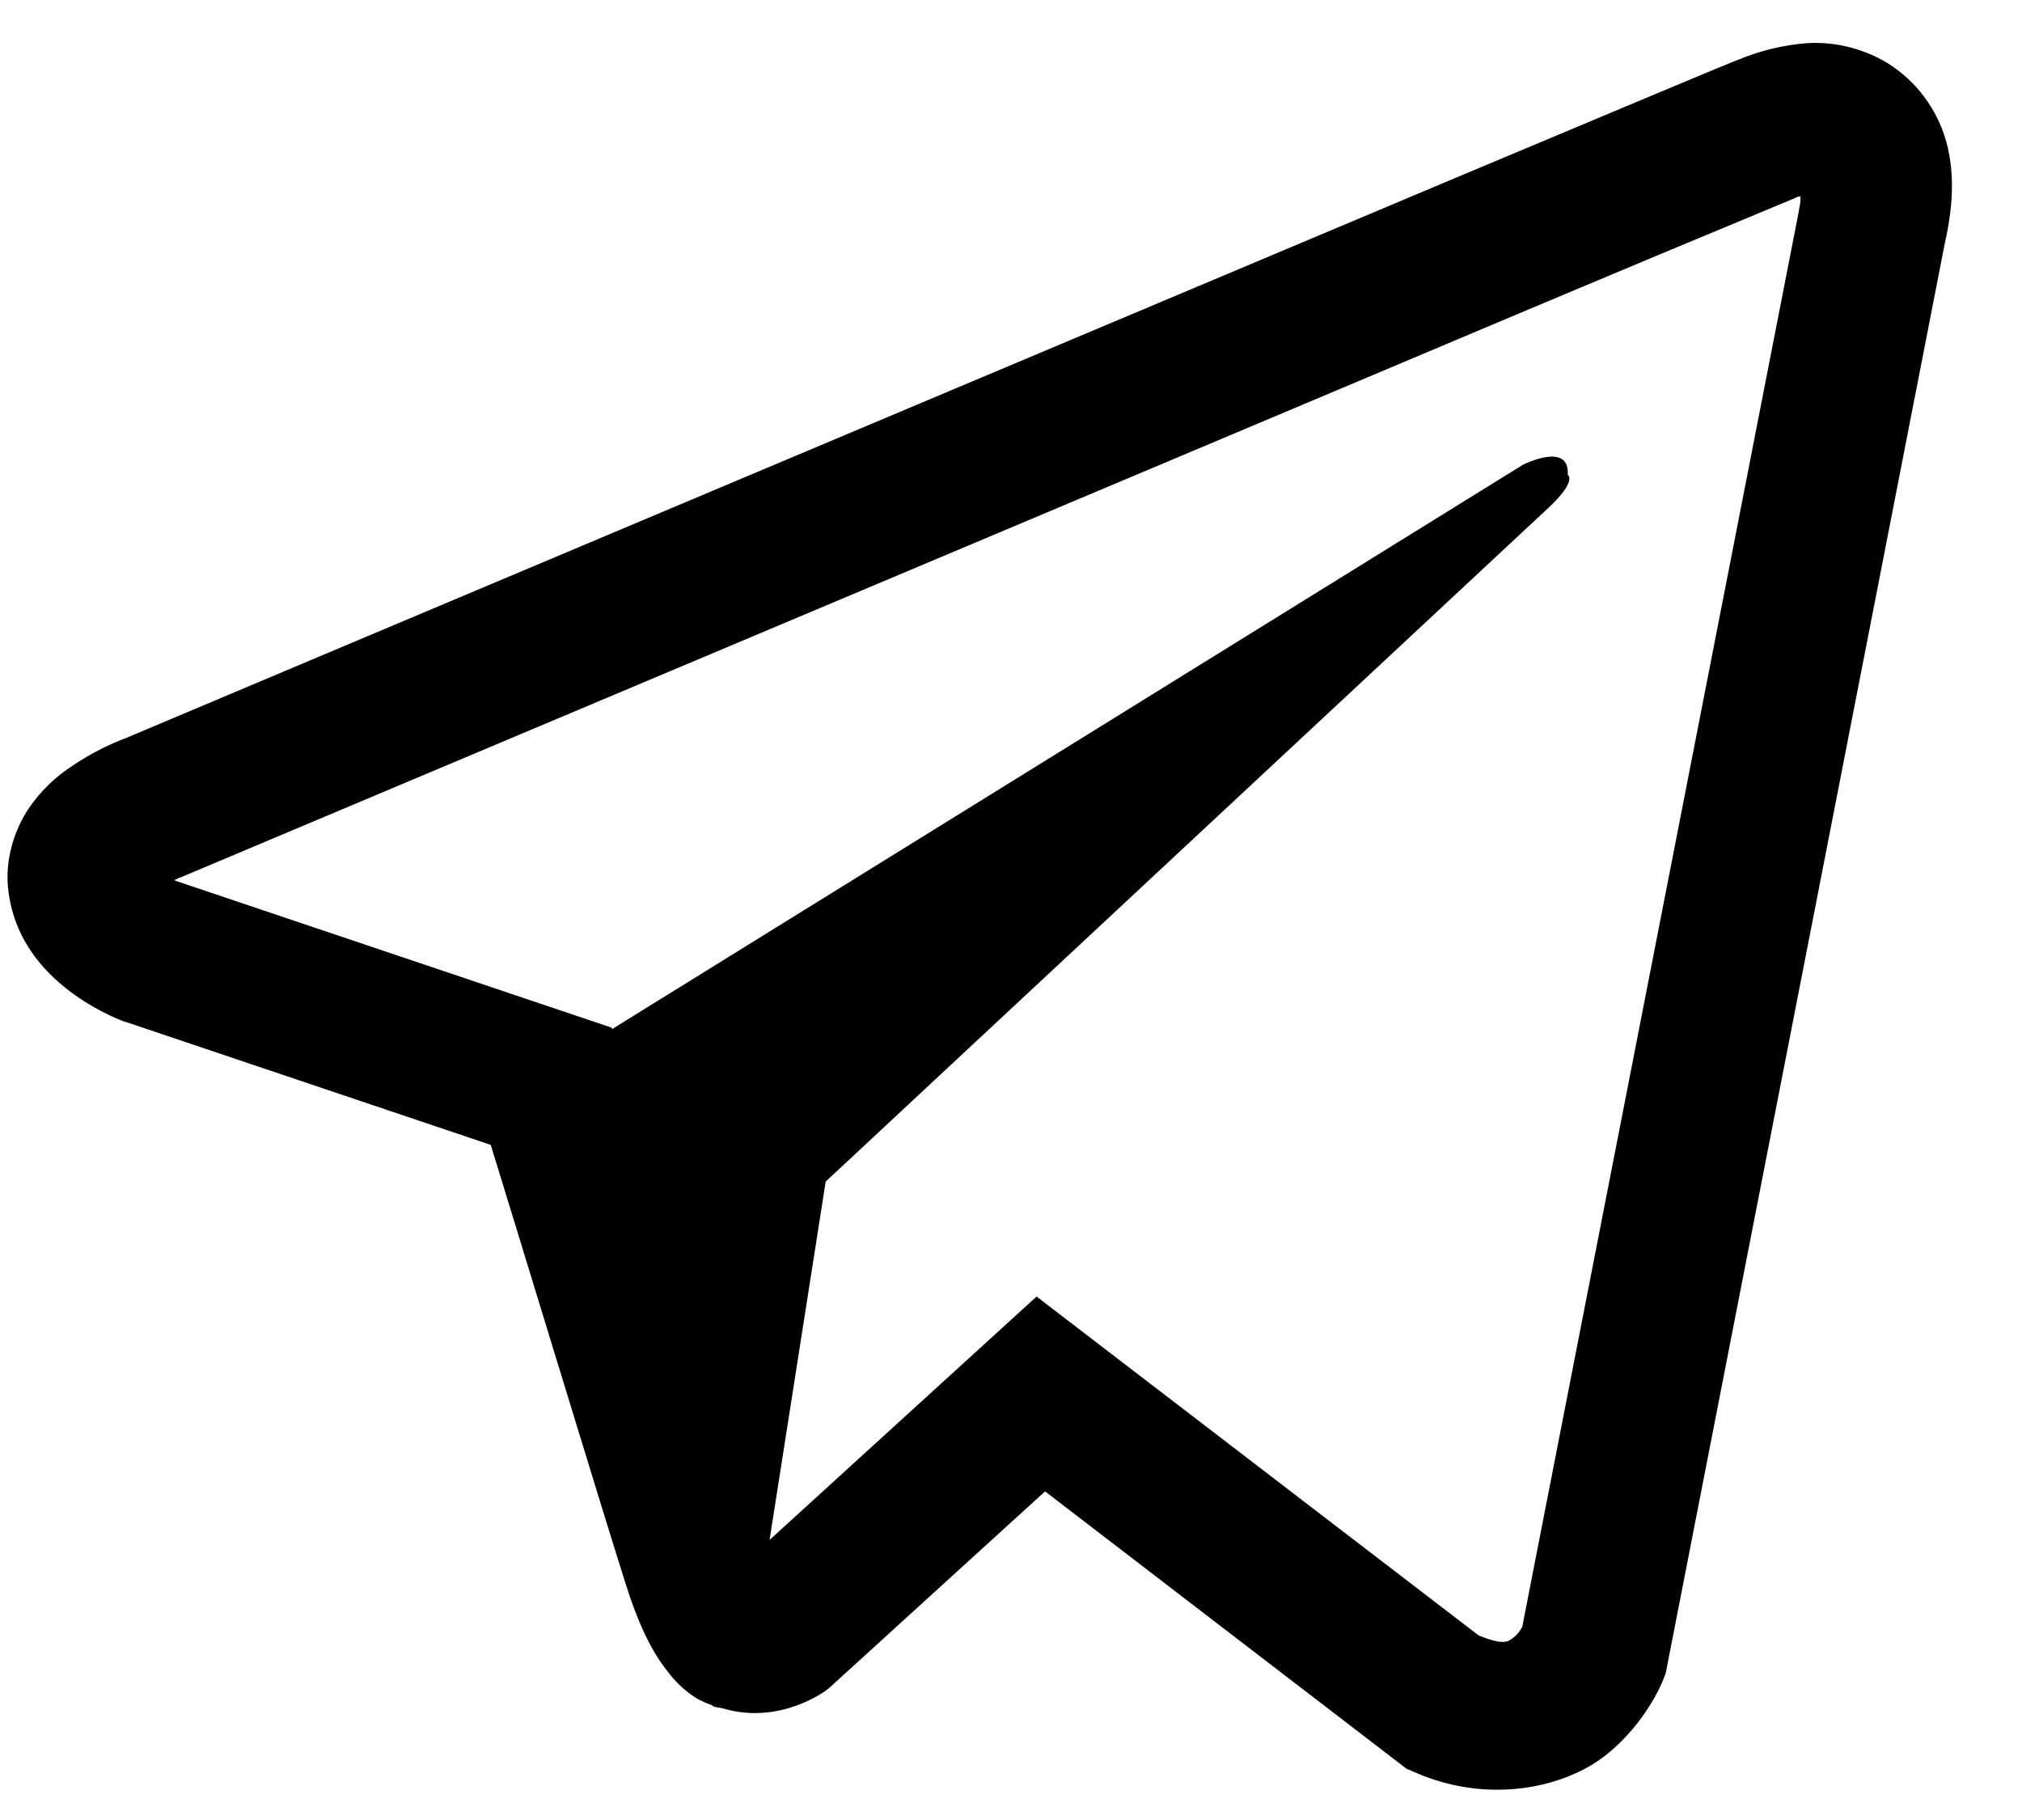 <svg width="20" height="18" viewBox="0 0 20 18" fill="none" xmlns="http://www.w3.org/2000/svg">
<path d="M17.883 0.426C17.646 0.444 17.413 0.499 17.193 0.591H17.19C16.979 0.675 15.976 1.097 14.452 1.736L8.99 4.036C5.071 5.686 1.218 7.311 1.218 7.311L1.264 7.293C1.264 7.293 0.999 7.381 0.721 7.571C0.55 7.68 0.402 7.823 0.288 7.99C0.151 8.19 0.042 8.496 0.083 8.812C0.149 9.346 0.495 9.666 0.744 9.843C0.996 10.022 1.235 10.106 1.235 10.106H1.241L4.854 11.323C5.016 11.843 5.955 14.93 6.181 15.641C6.314 16.066 6.444 16.331 6.606 16.534C6.684 16.638 6.776 16.724 6.886 16.794C6.943 16.827 7.004 16.854 7.068 16.872L7.031 16.863C7.042 16.866 7.051 16.875 7.059 16.878C7.089 16.886 7.109 16.889 7.146 16.895C7.718 17.068 8.178 16.713 8.178 16.713L8.204 16.692L10.337 14.75L13.912 17.493L13.994 17.528C14.739 17.855 15.493 17.673 15.892 17.352C16.294 17.028 16.45 16.615 16.45 16.615L16.476 16.548L19.239 2.394C19.317 2.045 19.337 1.718 19.251 1.401C19.161 1.08 18.955 0.803 18.673 0.626C18.436 0.482 18.16 0.412 17.883 0.426ZM17.809 1.943C17.806 1.99 17.814 1.985 17.794 2.074V2.082L15.057 16.089C15.045 16.109 15.025 16.152 14.97 16.196C14.913 16.242 14.867 16.271 14.626 16.175L10.253 12.823L7.612 15.23L8.167 11.686L15.311 5.027C15.606 4.753 15.507 4.696 15.507 4.696C15.528 4.36 15.063 4.597 15.063 4.597L6.054 10.178L6.051 10.164L1.733 8.71V8.707L1.721 8.704C1.729 8.702 1.736 8.699 1.744 8.696L1.767 8.684L1.79 8.676C1.79 8.676 5.646 7.051 9.565 5.401C11.527 4.574 13.505 3.742 15.025 3.1C15.927 2.72 16.829 2.343 17.733 1.968C17.794 1.944 17.765 1.944 17.809 1.944V1.943Z" fill="black"/>
</svg>

